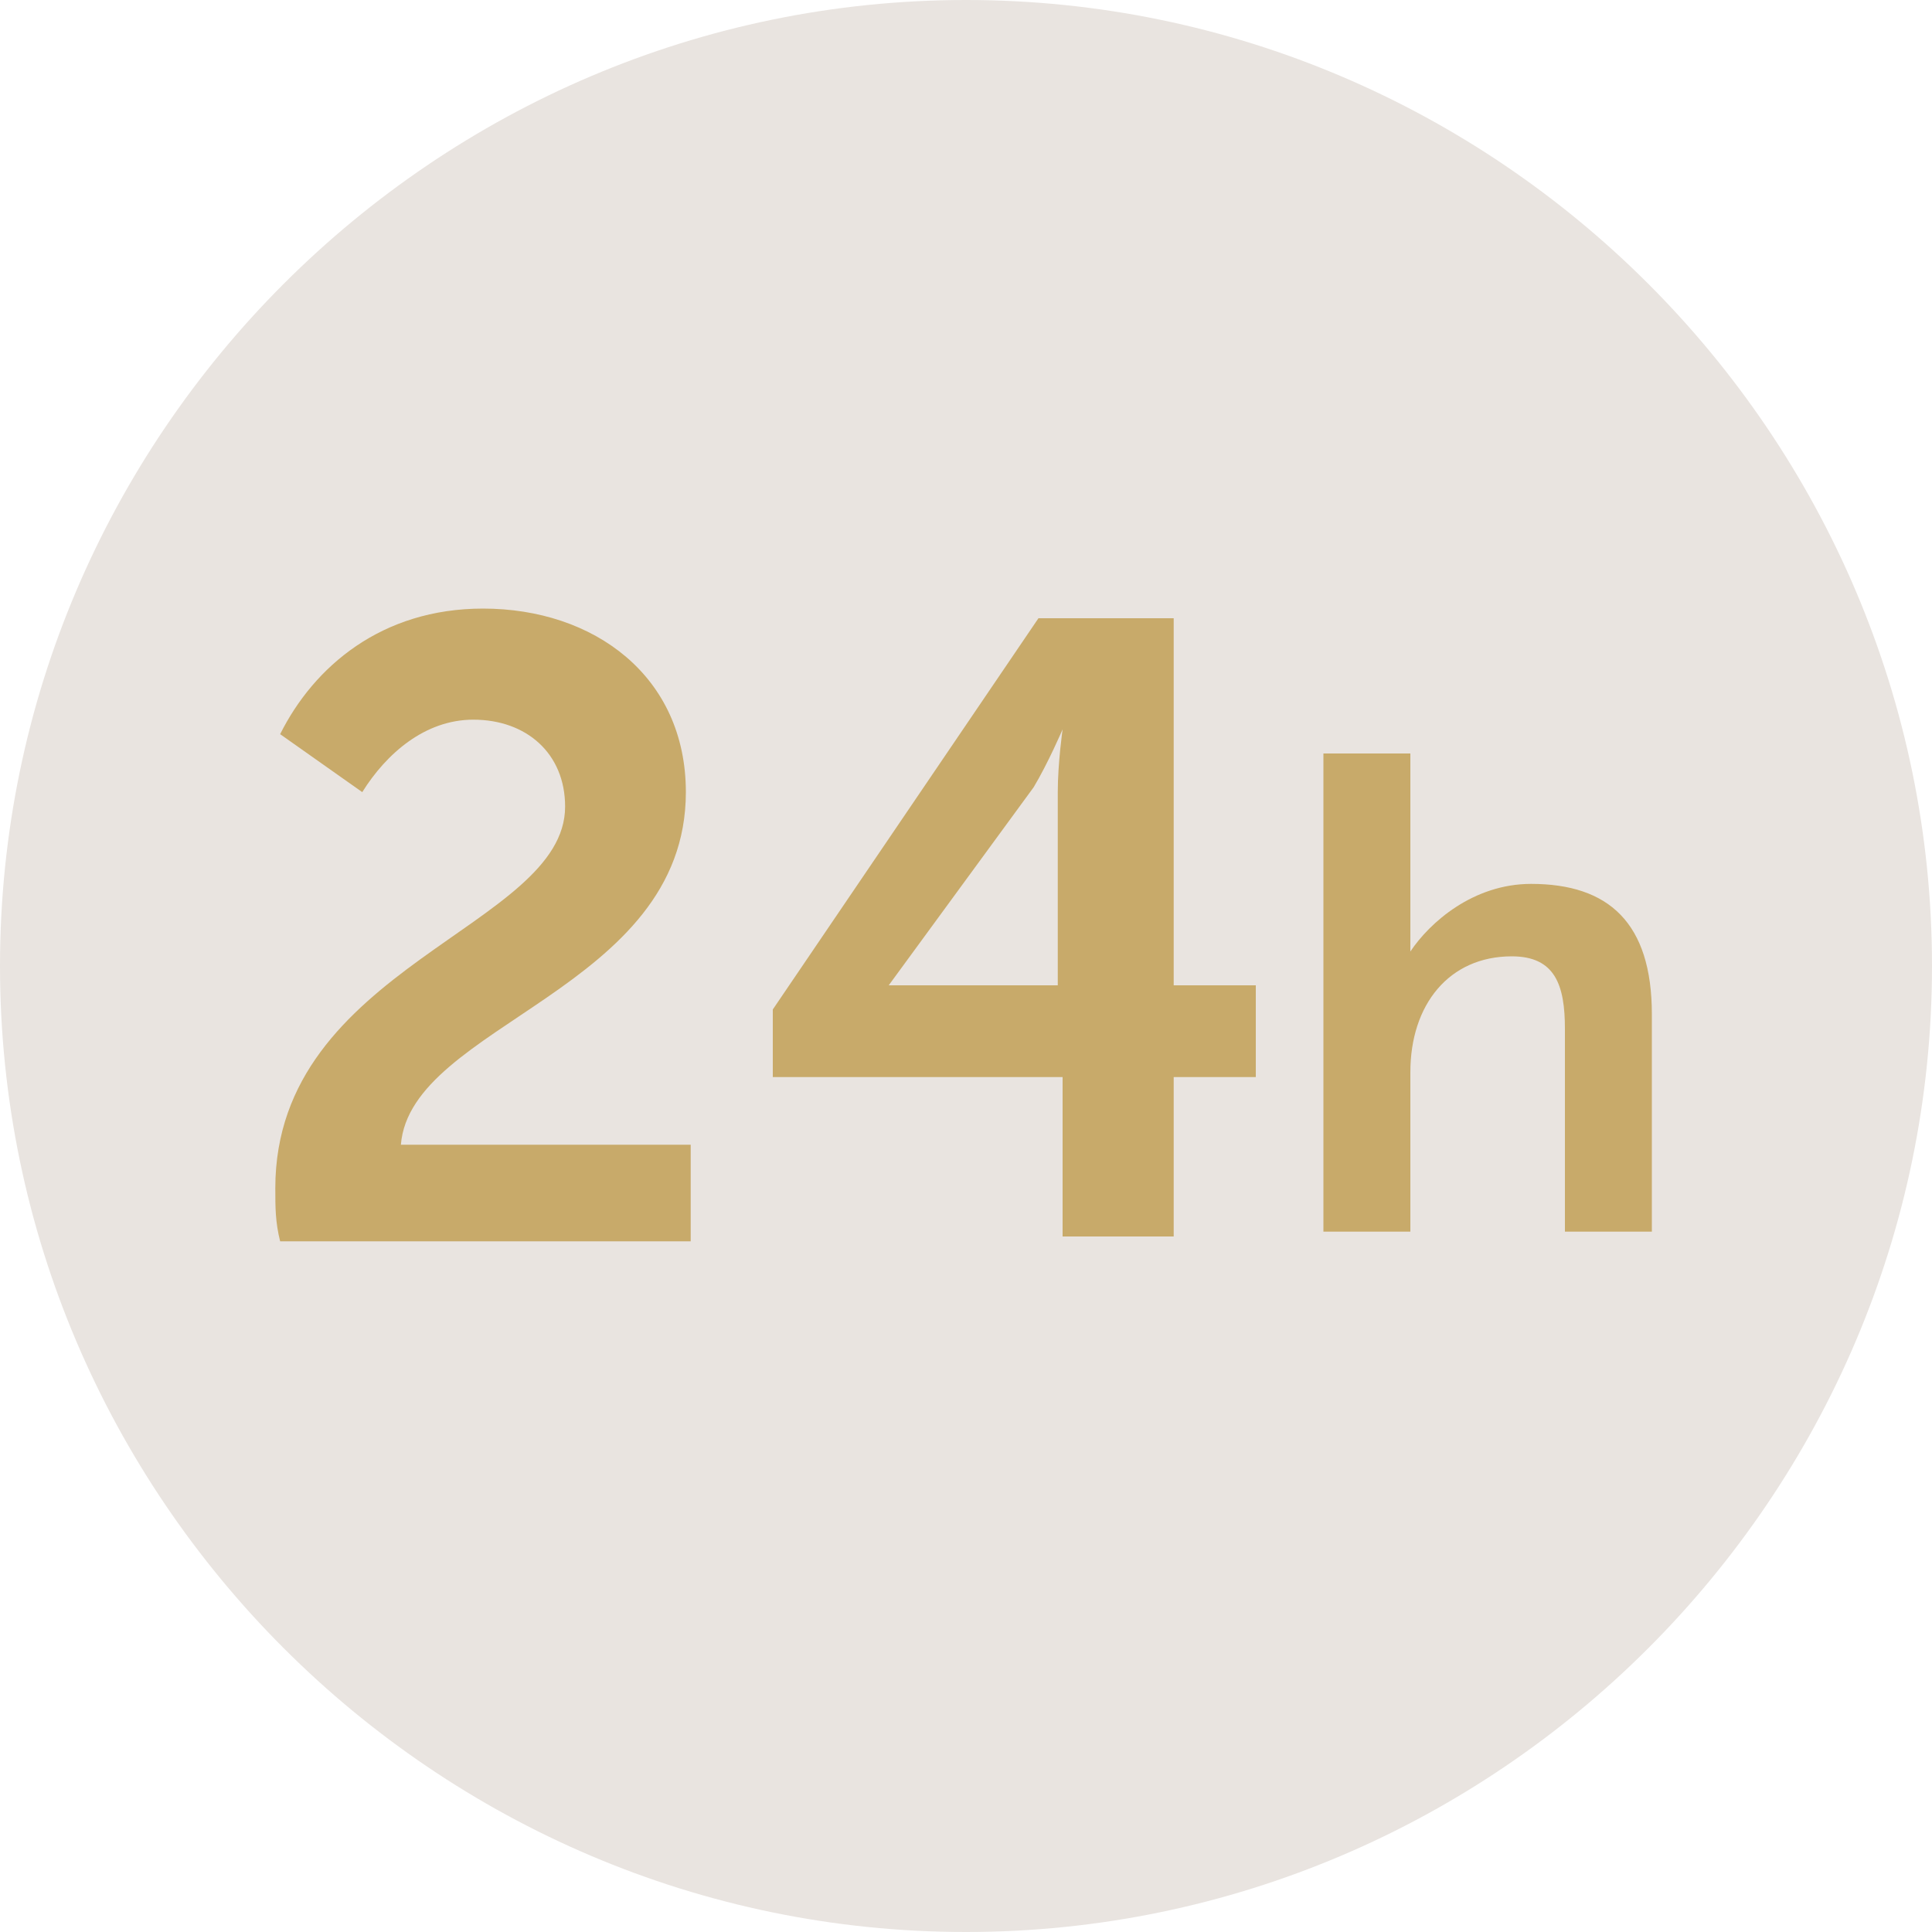<?xml version="1.0" encoding="utf-8"?>
<!-- Generator: Adobe Illustrator 19.2.1, SVG Export Plug-In . SVG Version: 6.00 Build 0)  -->
<svg version="1.1" id="Слой_1" xmlns="http://www.w3.org/2000/svg" xmlns:xlink="http://www.w3.org/1999/xlink" x="0px" y="0px"
	 width="40px" height="40px" viewBox="0 0 40 40" style="enable-background:new 0 0 40 40;" xml:space="preserve">
<style type="text/css">
	.st0{fill-rule:evenodd;clip-rule:evenodd;fill:#E9E4E0;}
	.st1{fill:#C8AA6A;}
</style>
<path class="st0" d="M20,0c11,0,20,9,20,20s-9,20-20,20S0,31,0,20S9,0,20,0z"/>
<g>
	<path class="st1" d="M14.2,16.4c0-2.4-1.9-3.8-4.2-3.8c-2.1,0-3.5,1.2-4.2,2.6l1.7,1.2c0.5-0.8,1.3-1.5,2.3-1.5
		c1.1,0,1.9,0.7,1.9,1.8c0,2.5-6,3.3-6,7.9c0,0.4,0,0.7,0.1,1.1h8.5v-2h-6C8.5,21.2,14.2,20.5,14.2,16.4z"/>
	<path class="st1" d="M24.2,12.8h-2.7l-5.5,8.1v1.4h6v3.3h2.3v-3.3h1.7v-1.9h-1.7V12.8z M21.9,16.4v4h-3.5v0l3-4.1
		c0.3-0.5,0.6-1.2,0.6-1.2h0C22,15.1,21.9,15.8,21.9,16.4z"/>
	<path class="st1" d="M31.7,18.3c-1.2,0-2.1,0.8-2.5,1.4h0c0,0,0-0.3,0-0.6v-3.5h-1.8v9.9h1.8v-3.3c0-1.4,0.8-2.4,2.1-2.4
		c0.9,0,1.1,0.6,1.1,1.5v4.2h1.8V21C34.2,19.1,33.3,18.3,31.7,18.3z"/>
</g>
</svg>
